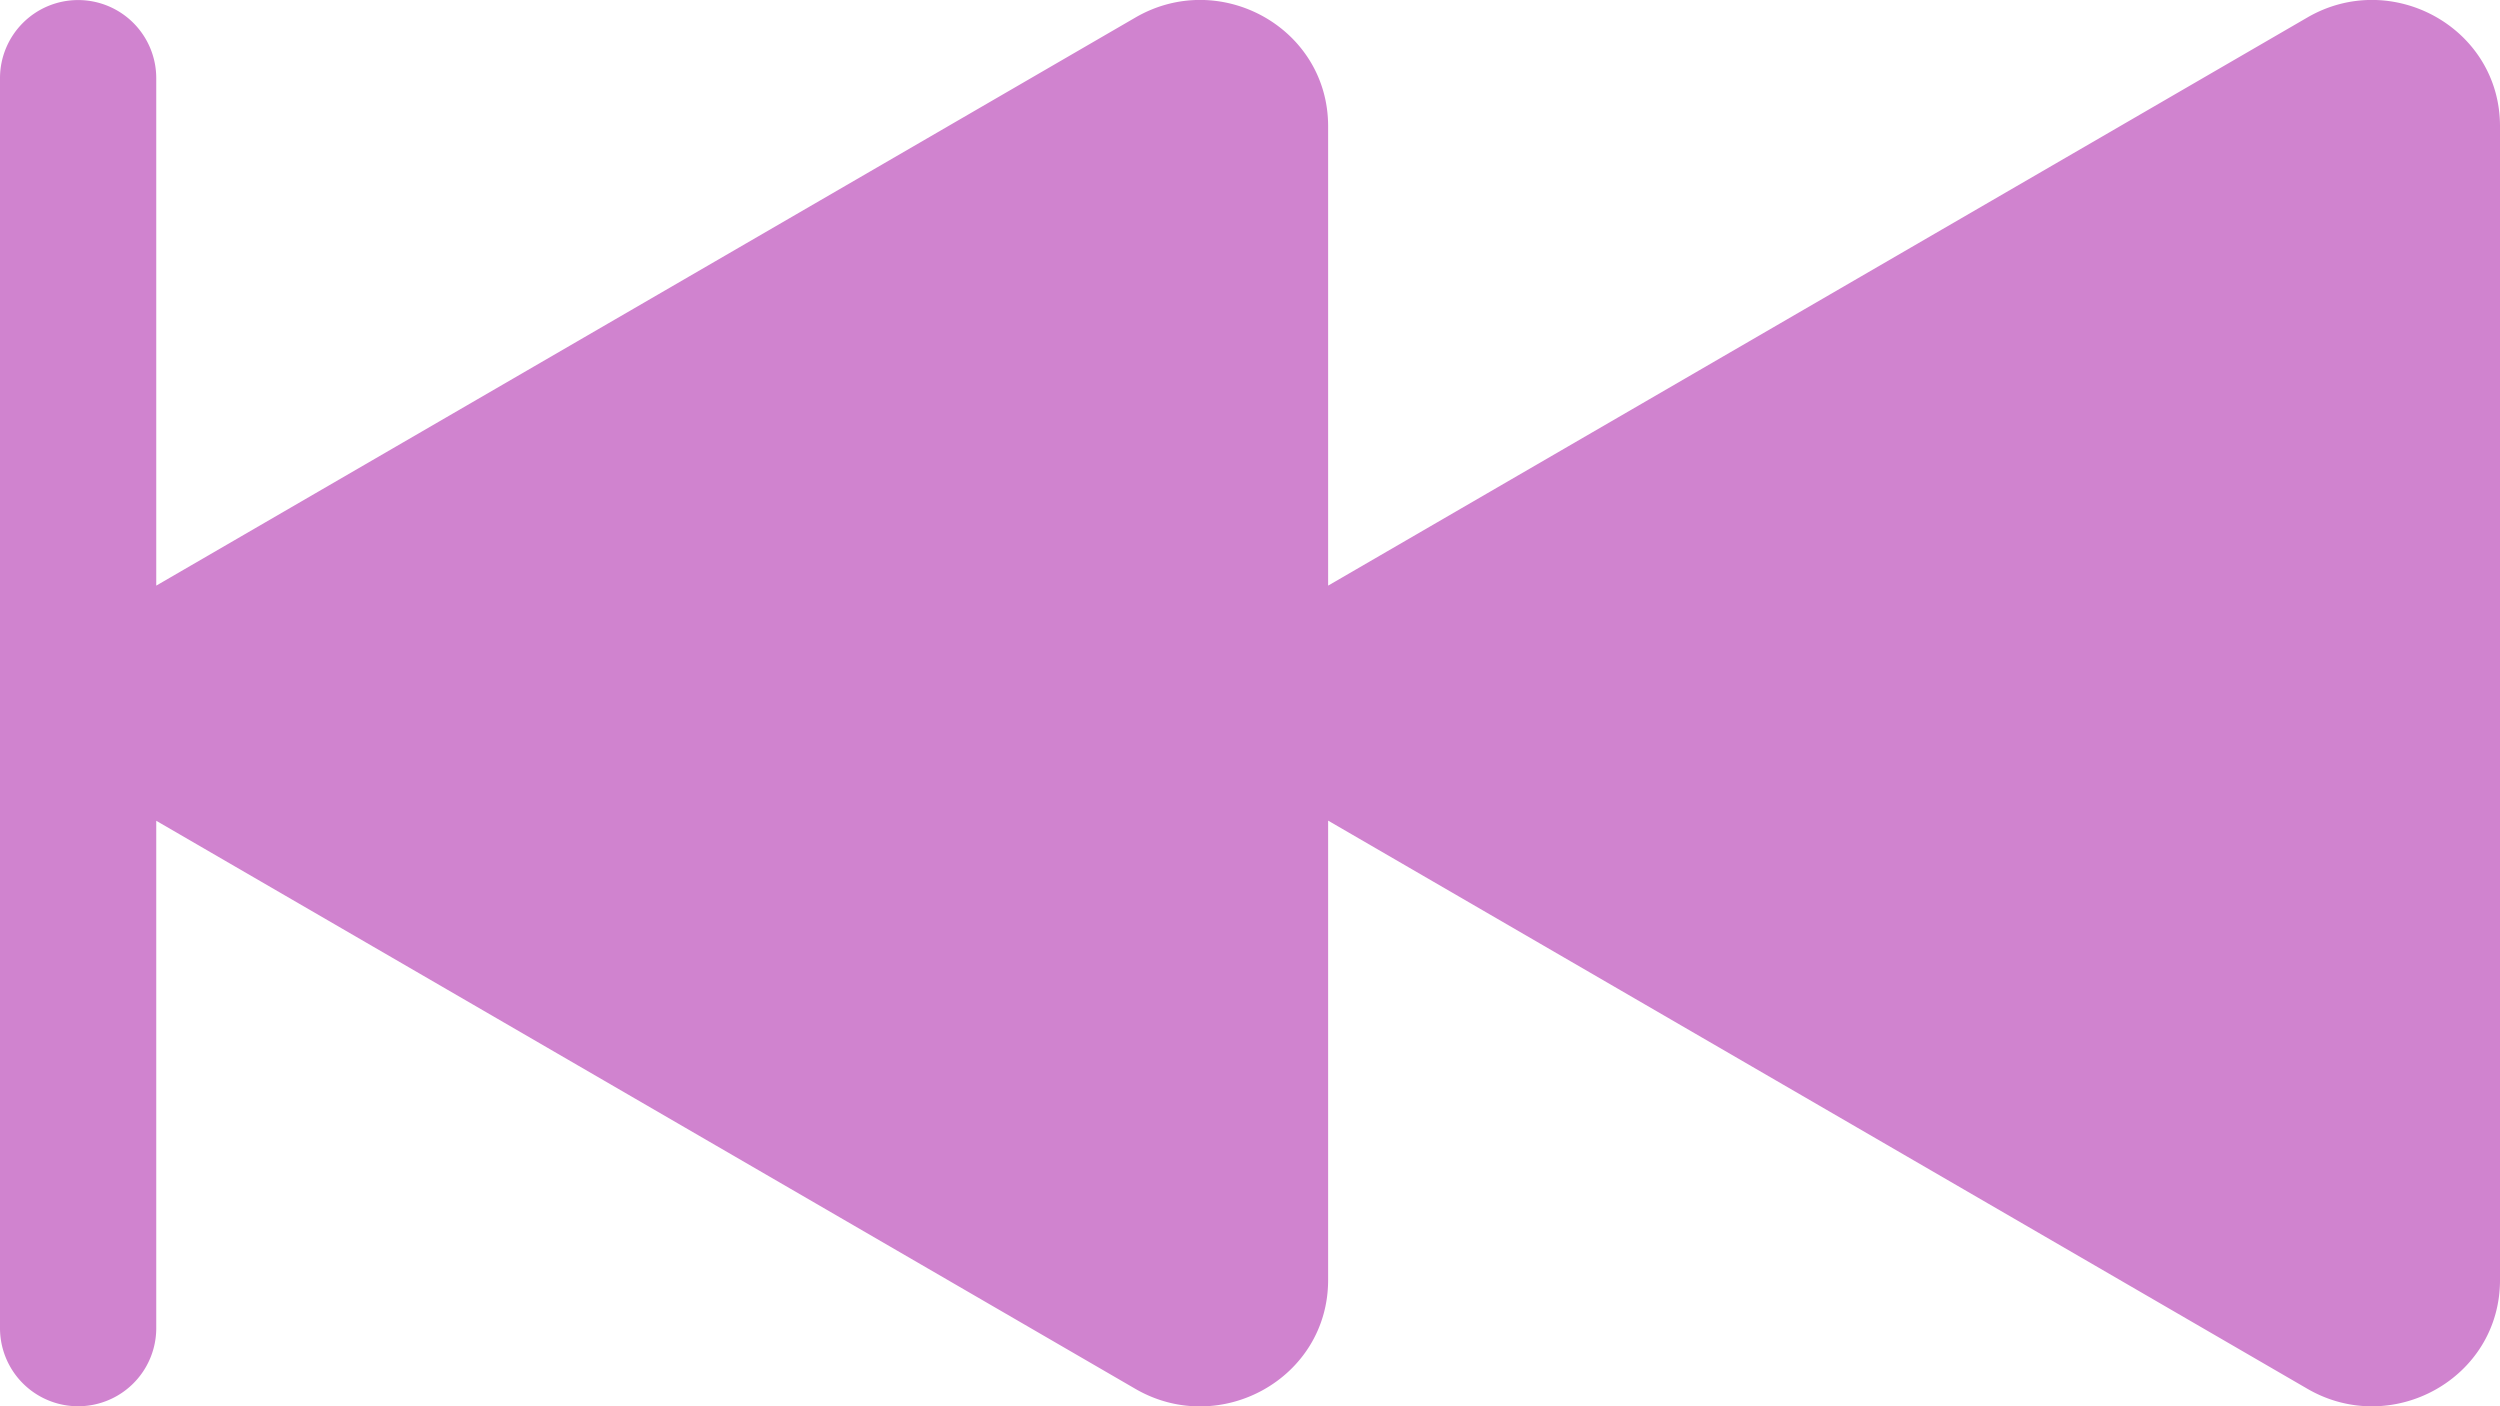 <?xml version="1.0" encoding="UTF-8" standalone="no"?>
<svg
   width="16"
   height="9.001"
   fill="currentColor"
   class="bi bi-skip-backward-fill"
   viewBox="0 0 16 9.001"
   version="1.1"
   id="svg4"
   sodipodi:docname="skip-backward-fill.svg"
   inkscape:version="1.2.1 (9c6d41e410, 2022-07-14)"
   xmlns:inkscape="http://www.inkscape.org/namespaces/inkscape"
   xmlns:sodipodi="http://sodipodi.sourceforge.net/DTD/sodipodi-0.dtd"
   xmlns="http://www.w3.org/2000/svg"
   xmlns:svg="http://www.w3.org/2000/svg">
  <defs
     id="defs8" />
  <sodipodi:namedview
     id="namedview6"
     pagecolor="#ffffff"
     bordercolor="#000000"
     borderopacity="0.25"
     inkscape:showpageshadow="2"
     inkscape:pageopacity="0.0"
     inkscape:pagecheckerboard="0"
     inkscape:deskcolor="#d1d1d1"
     showgrid="false"
     inkscape:zoom="26.15625"
     inkscape:cx="-1.5292712"
     inkscape:cy="0.7646356"
     inkscape:window-width="1920"
     inkscape:window-height="1017"
     inkscape:window-x="-8"
     inkscape:window-y="-8"
     inkscape:window-maximized="1"
     inkscape:current-layer="svg4" />
  <path
     d="M 0.5,3.4791734e-4 A 0.5,0.5 0 0 0 0,0.5 V 8.5 a 0.5,0.5 0 0 0 1,0 v -3.247 l 6.267,3.636 c 0.54,0.313 1.233,-0.066 1.233,-0.697 v -2.94 l 6.267,3.636 c 0.54,0.314 1.233,-0.065 1.233,-0.696 V 0.808 c 0,-0.63 -0.693,-1.01 -1.233,-0.696 L 8.5,3.748 V 0.808 c 0,-0.63 -0.692,-1.01 -1.233,-0.696 L 1,3.748 V 0.5 A 0.5,0.5 0 0 0 0.5,3.4791734e-4 Z"
     id="path2"
     style="fill:#d083cf;fill-opacity:1" />
</svg>
